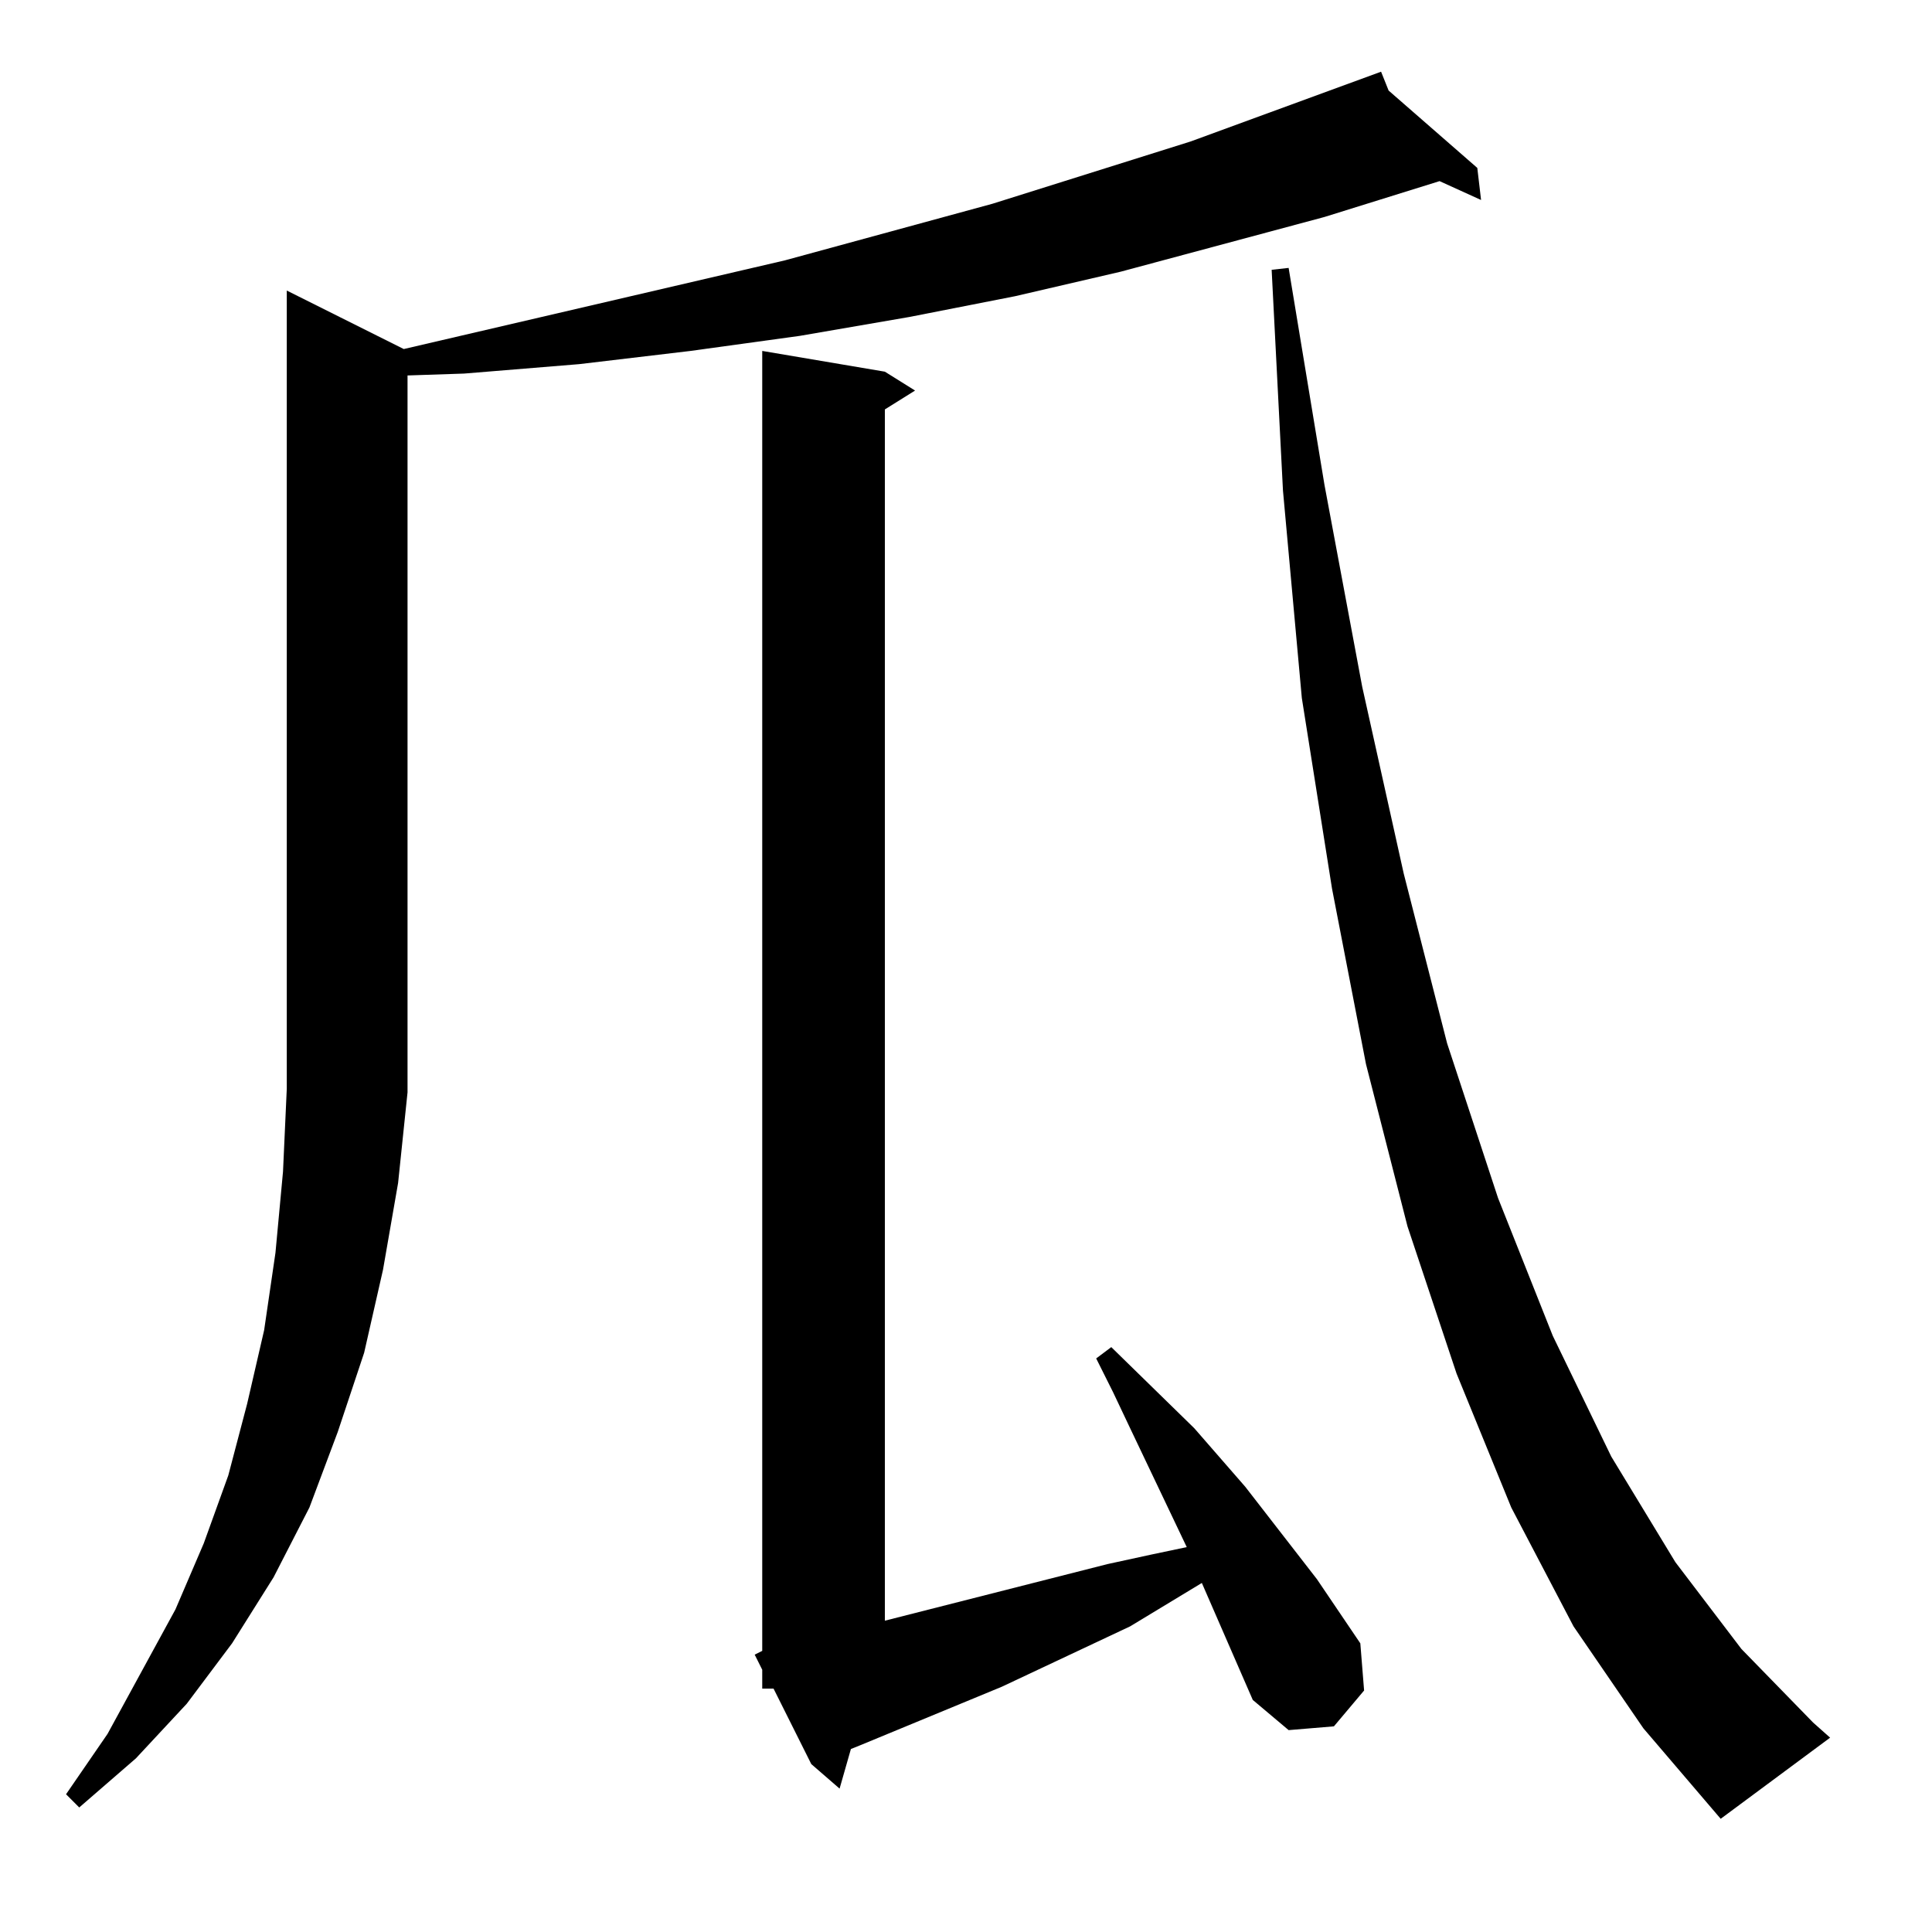 <?xml version="1.0" standalone="no"?>
<!DOCTYPE svg PUBLIC "-//W3C//DTD SVG 1.1//EN" "http://www.w3.org/Graphics/SVG/1.1/DTD/svg11.dtd" >
<svg xmlns="http://www.w3.org/2000/svg" xmlns:xlink="http://www.w3.org/1999/xlink" version="1.1" viewBox="0 -144 1024 1024">
  <g transform="matrix(1 0 0 -1 0 880)">
   <path fill="currentColor"
d="M834 162l-33 63l-29 71l-26 78l-22 86l-18 93l-16 101l-10 110l-6 117l9 1l19 -115l20 -107l22 -99l23 -90l27 -82l29 -73l31 -64l34 -56l35 -46l38 -39l9 -8l-58 -43l-41 48zM216 445l-5 -48l-8 -46l-10 -44l-14 -42l-15 -40l-19 -37l-22 -35l-24 -32l-27 -29l-30 -26
l-7 7l22 32l18 33l18 33l15 35l13 36l10 38l9 39l6 41l4 43l2 44v423l62 -31l202 47l110 30l105 33l101 37l4 -10l47 -41l2 -17l-22 10l-61 -19l-108 -29l-56 -13l-56 -11l-58 -10l-58 -8l-59 -7l-61 -5l-30 -1v-379v-1zM664 123l-27 62l-38 -23l-68 -32l-75 -31l-5 -2
l-6 -21l-15 13l-20 40h-6v10l-4 8l4 2v689l65 -11l16 -10l-16 -10v-642l118 30l23 5l19 4l-30 63l-9 19l-9 18l8 6l44 -43l27 -31l38 -49l23 -34l2 -25l-16 -19l-24 -2z" />
  </g>

</svg>
